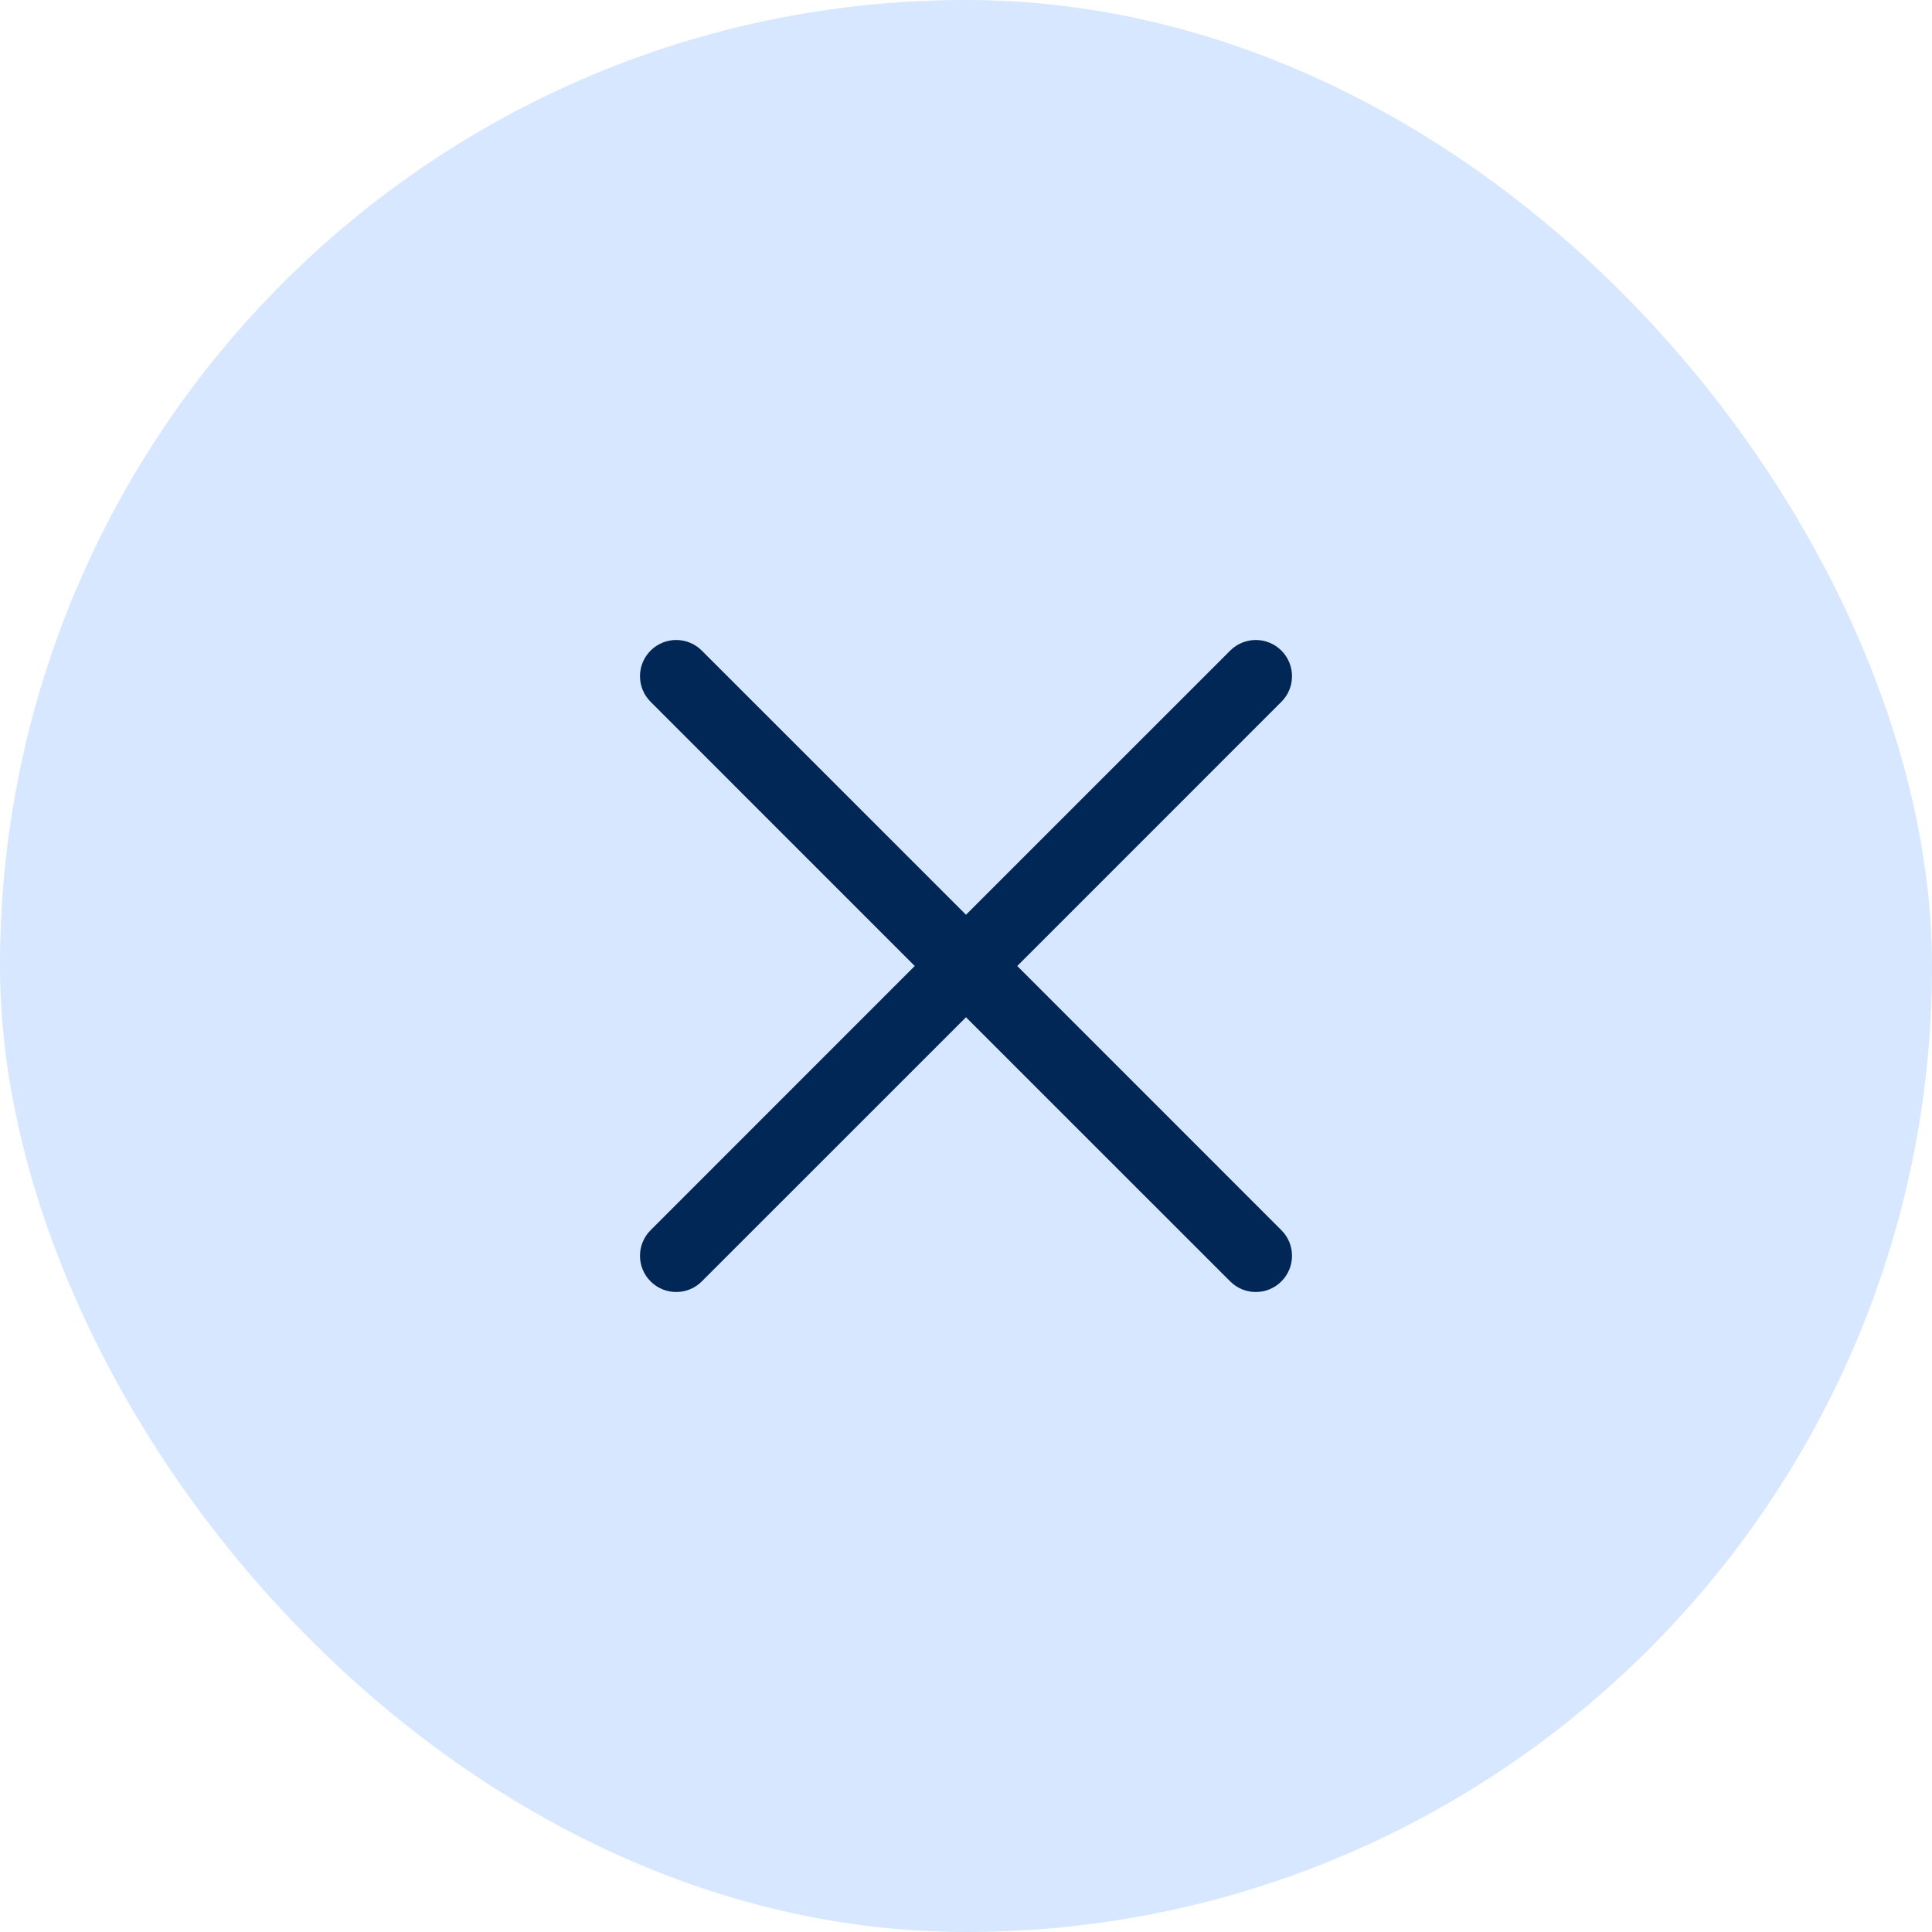 <svg width="40" height="40" viewBox="0 0 40 40" fill="none" xmlns="http://www.w3.org/2000/svg">
<rect width="40" height="40" rx="20" fill="#D6E7FF"/>
<path fill-rule="evenodd" clip-rule="evenodd" d="M13.47 13.47C13.763 13.177 14.237 13.177 14.53 13.47L20 18.939L25.47 13.47C25.763 13.177 26.237 13.177 26.53 13.47C26.823 13.763 26.823 14.238 26.53 14.53L21.061 20L26.53 25.47C26.823 25.762 26.823 26.237 26.53 26.53C26.237 26.823 25.762 26.823 25.47 26.53L20 21.061L14.53 26.53C14.238 26.823 13.763 26.823 13.47 26.53C13.177 26.237 13.177 25.763 13.47 25.47L18.939 20L13.47 14.53C13.177 14.237 13.177 13.763 13.47 13.47Z" fill="#012756"/>
</svg>

